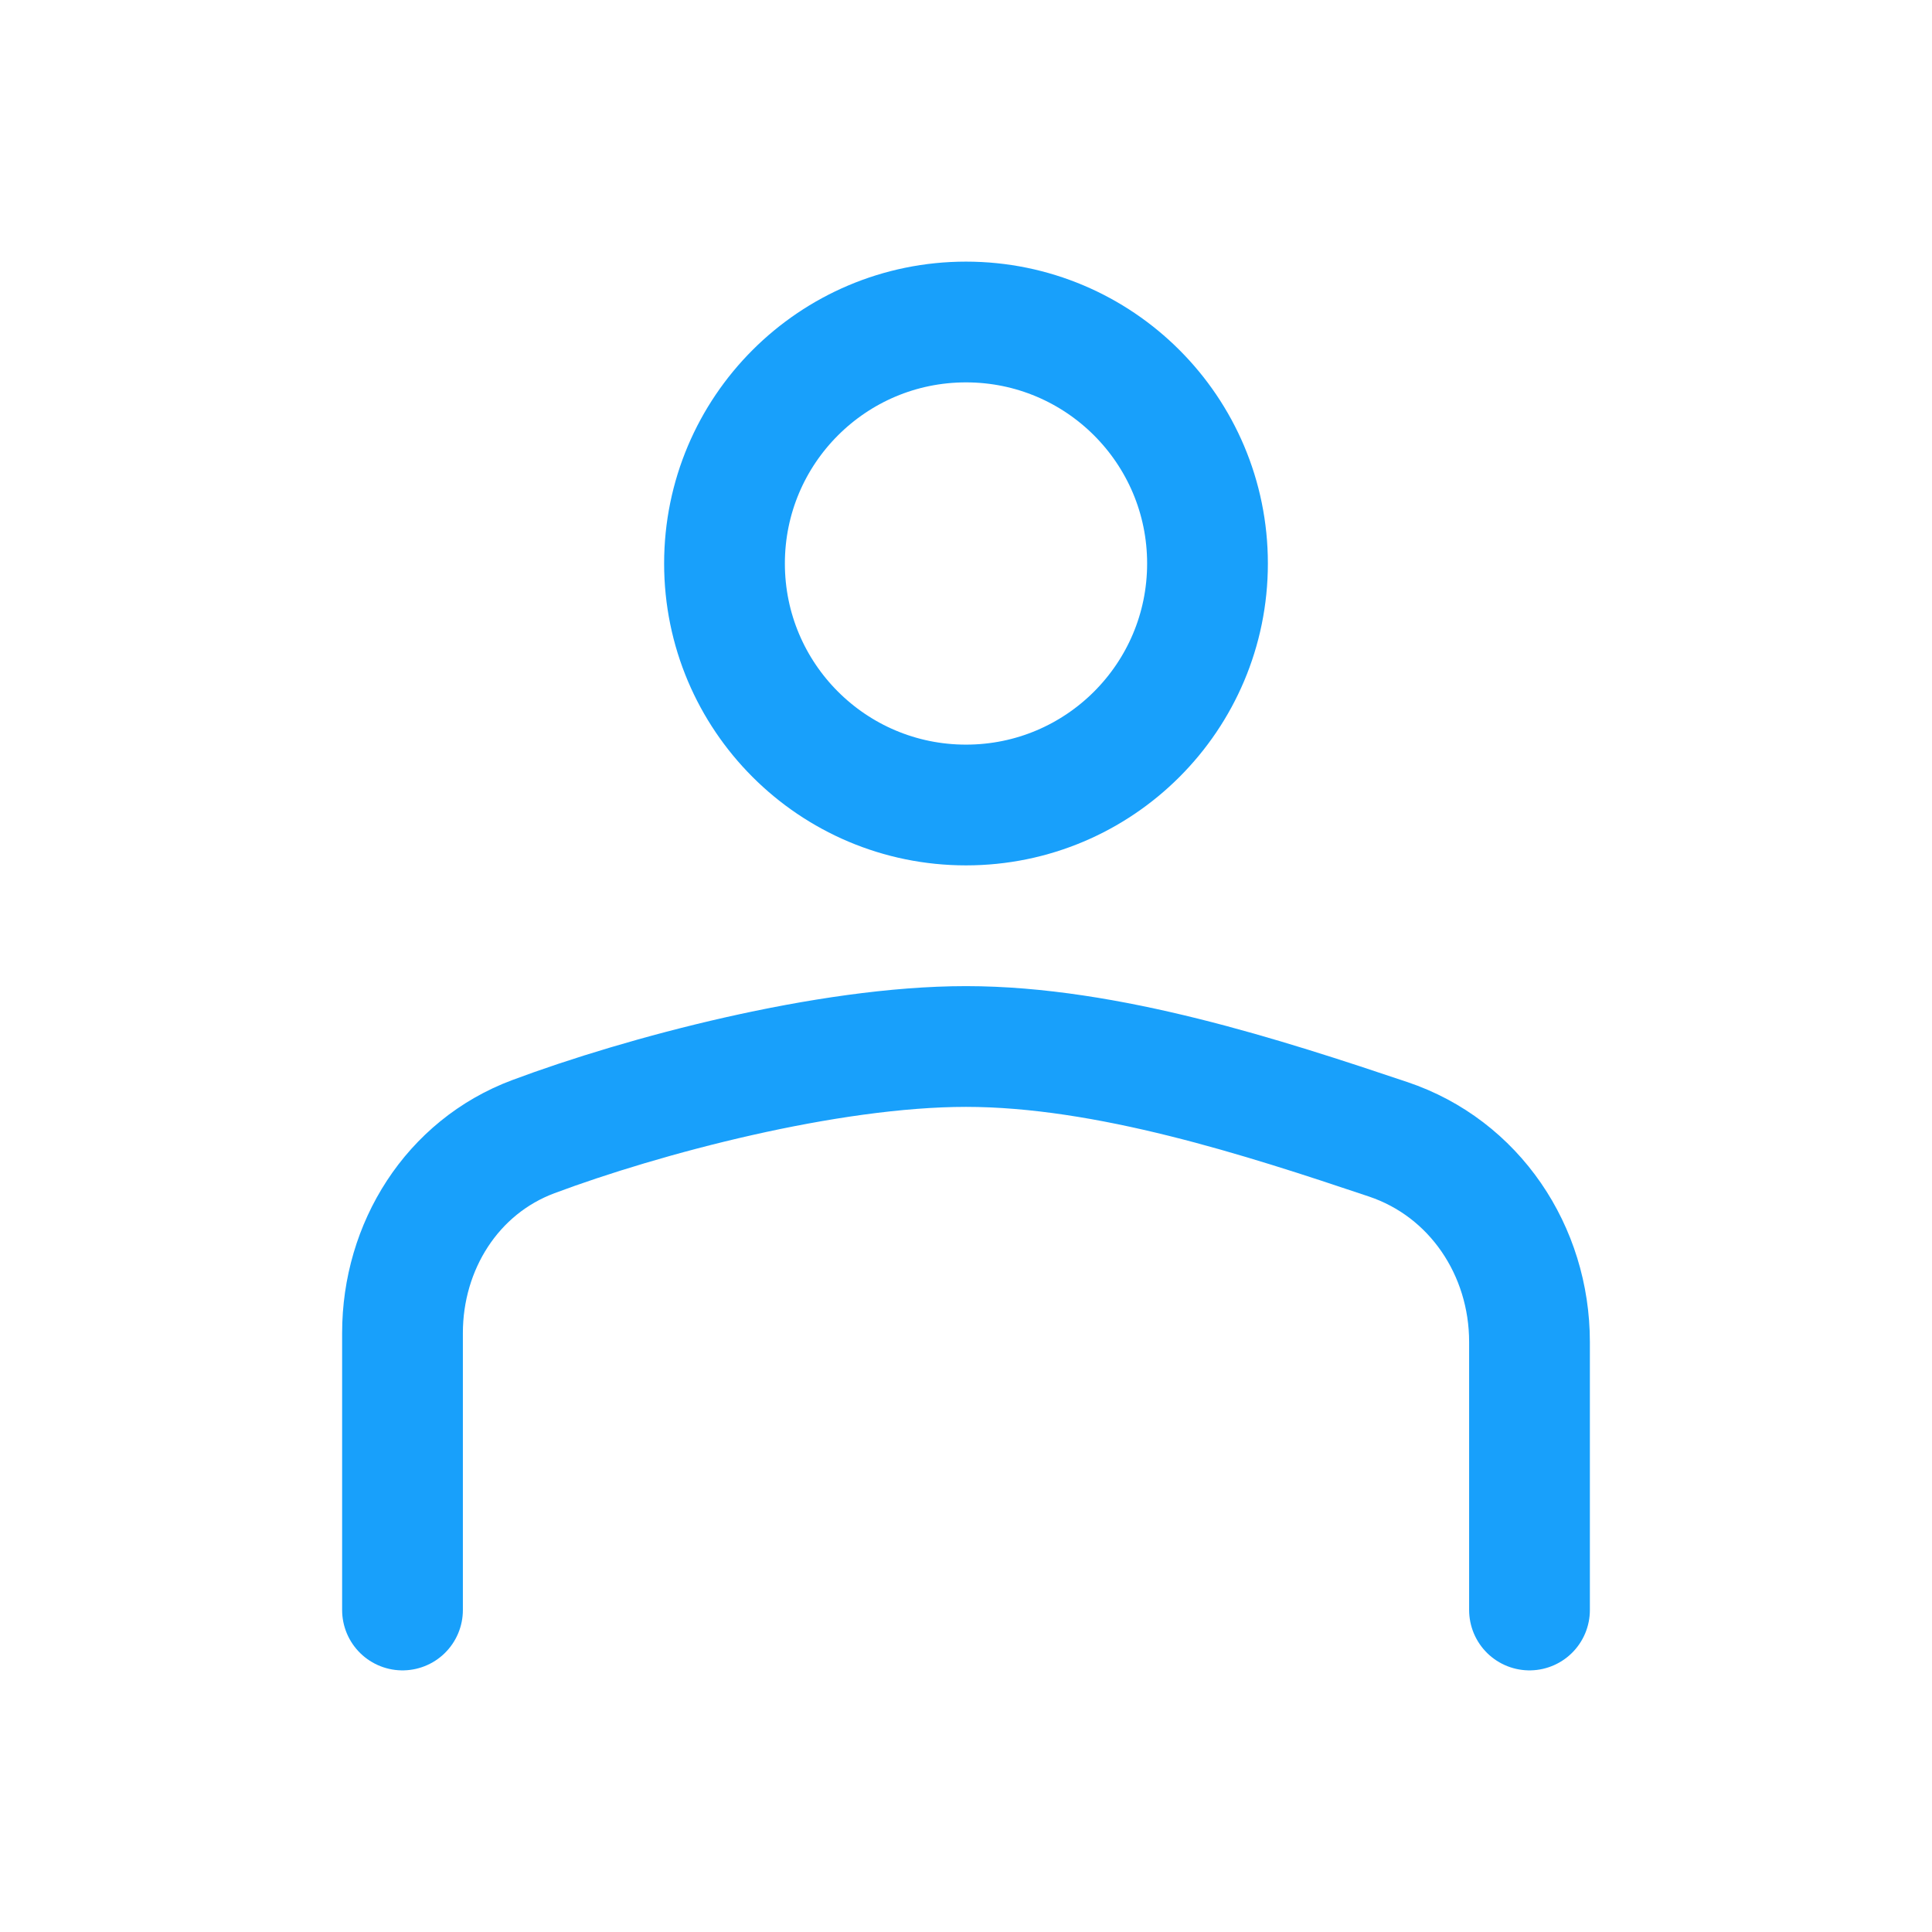 <svg width="24" height="24" viewBox="0 0 24 24" fill="none" xmlns="http://www.w3.org/2000/svg">
<path d="M15 7C15 8.657 13.657 10 12 10C10.343 10 9 8.657 9 7C9 5.343 10.343 4 12 4C13.657 4 15 5.343 15 7Z" stroke="#18A0FB" stroke-width="1.5"/>
<path d="M5 20V16.559C5 15.482 5.616 14.497 6.625 14.12C7.986 13.611 10.28 13 12 13C13.756 13 15.705 13.636 17.242 14.152C18.317 14.512 19 15.536 19 16.67V20" stroke="#18A0FB" stroke-width="1.5" stroke-linecap="round"/>
</svg>
